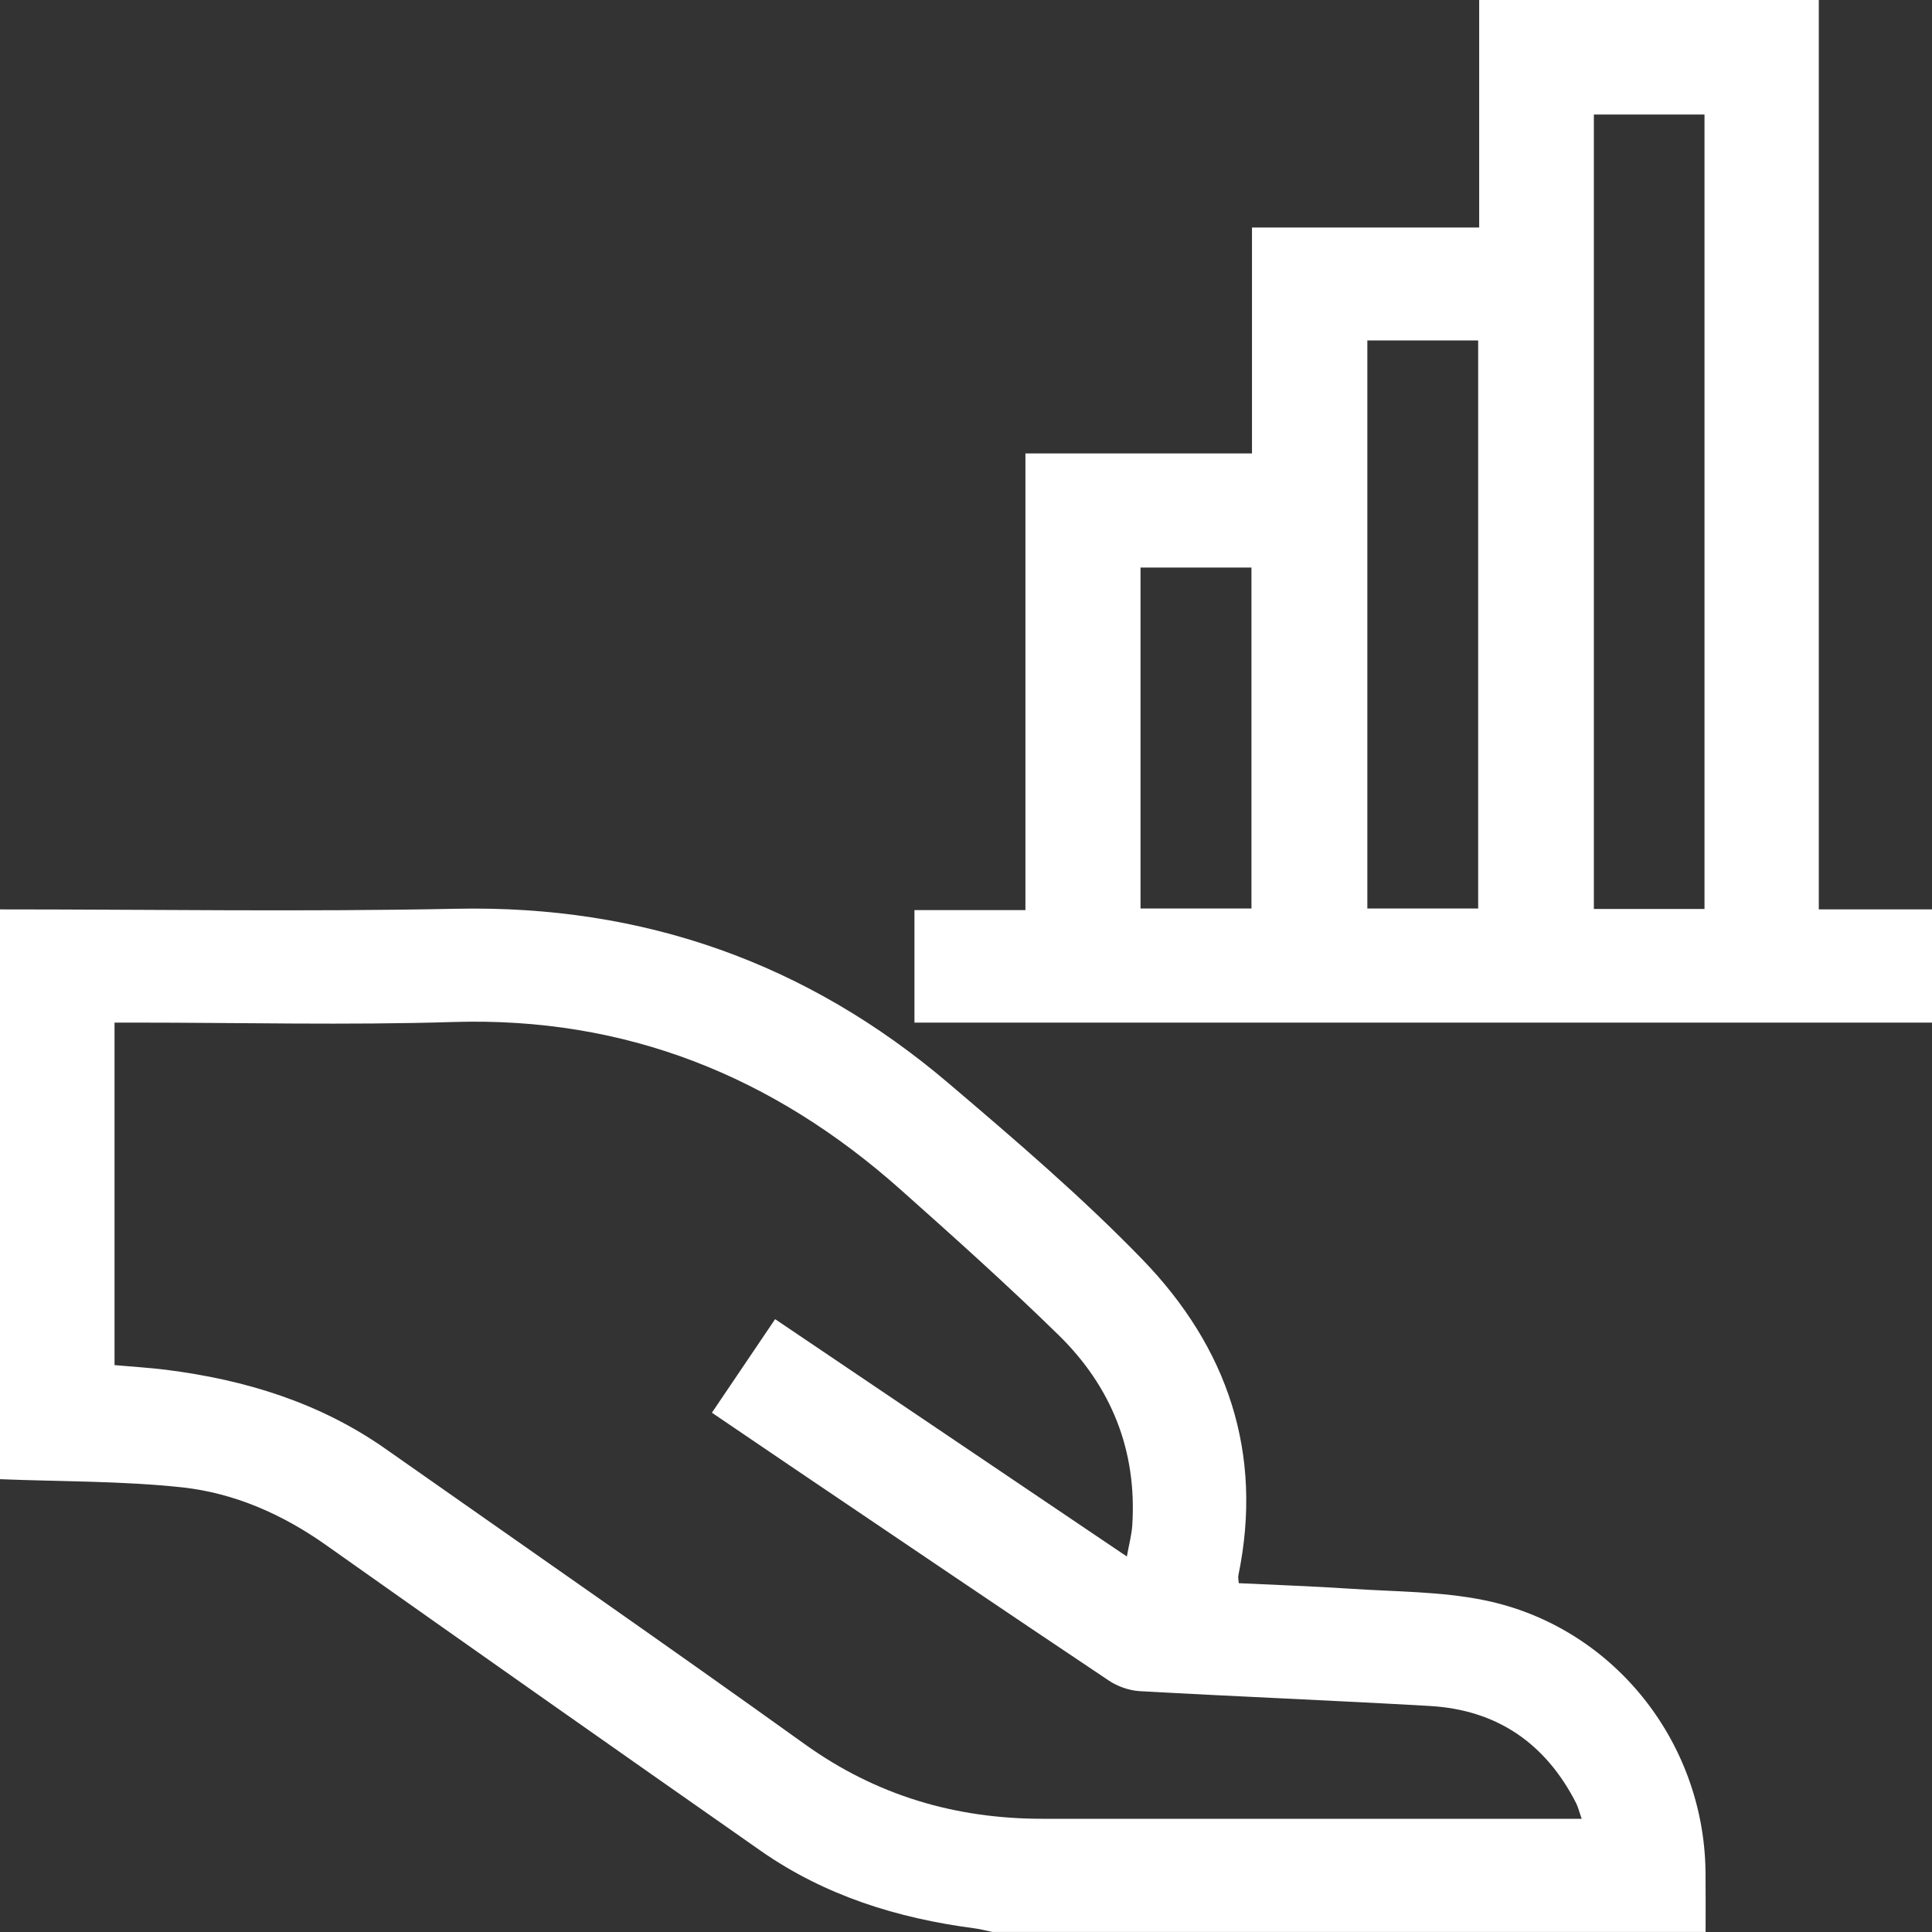 <?xml version="1.0" encoding="UTF-8"?>
<svg id="Camada_2" data-name="Camada 2" xmlns="http://www.w3.org/2000/svg" viewBox="0 0 512 512">
  <rect x="0" y="0" width="512" height="512" fill="#333333" stroke="none"/>
  <defs>
    <style>
      .cls-1 {
        fill:white;
        stroke-width: 0px;
      }
    </style>
  </defs>
  <g id="Camada_1-2" data-name="Camada 1">
    <g>
      <path class="cls-1" d="M0,241c40.31,0,80.63.66,120.92-.17,49.56-1.02,92.98,14.35,130.51,46.29,17.62,14.99,35.29,30.1,51.35,46.69,22.46,23.21,32.13,51.24,25.38,83.77-.09.46.05.96.13,1.98,9.92.48,19.84.82,29.74,1.48,11.77.79,23.77.69,35.25,3.02,33.98,6.9,58.28,37.28,58.7,71.94.06,5.33.02,10.66.02,15.99h-189c-1.6-.33-3.19-.76-4.81-.97-20.4-2.67-39.64-8.67-56.64-20.57-38.46-26.91-76.86-53.91-115.19-81.02-11.53-8.15-24.25-13.75-38.05-15.26C32.31,392.45,16.11,392.65,0,392c0-50.33,0-100.67,0-151ZM205.4,349.58c31.26,21.09,61.95,41.81,93.23,62.91.6-3.36,1.27-5.77,1.43-8.22,1.29-19.83-5.52-36.78-19.54-50.48-13.57-13.27-27.73-25.96-41.91-38.58-33.75-30.02-72.73-45.78-118.49-44.37-28.13.87-56.31.16-84.46.16h-5.31v90.77c4.81.43,9.29.69,13.74,1.25,20.91,2.65,40.63,8.69,58.08,20.94,37.06,26.03,74.28,51.85,111.08,78.25,19.04,13.66,40.02,19.8,63.14,19.79,45.82-.02,91.63,0,137.45,0h5.32c-.62-1.76-.91-3.04-1.48-4.17-8.09-15.85-20.99-24.71-38.78-25.73-25.61-1.47-51.24-2.49-76.85-3.93-2.79-.16-5.87-1.24-8.2-2.8-27.96-18.7-55.8-37.56-83.67-56.39-7.11-4.81-14.21-9.64-21.52-14.6,5.7-8.43,11.09-16.41,16.76-24.8Z"/>
      <path class="cls-1" d="M512,271H242.34v-29.81h29.41v-121.03h60.04v-59.87h60.21V0h90v241h30v30ZM451.71,240.89V30.35h-29.32v210.54h29.32ZM362.36,90.22v150.54h29.37V90.22h-29.37ZM331.65,240.77v-90.37h-29.4v90.37h29.4Z"/>
    </g>
  </g>
</svg>